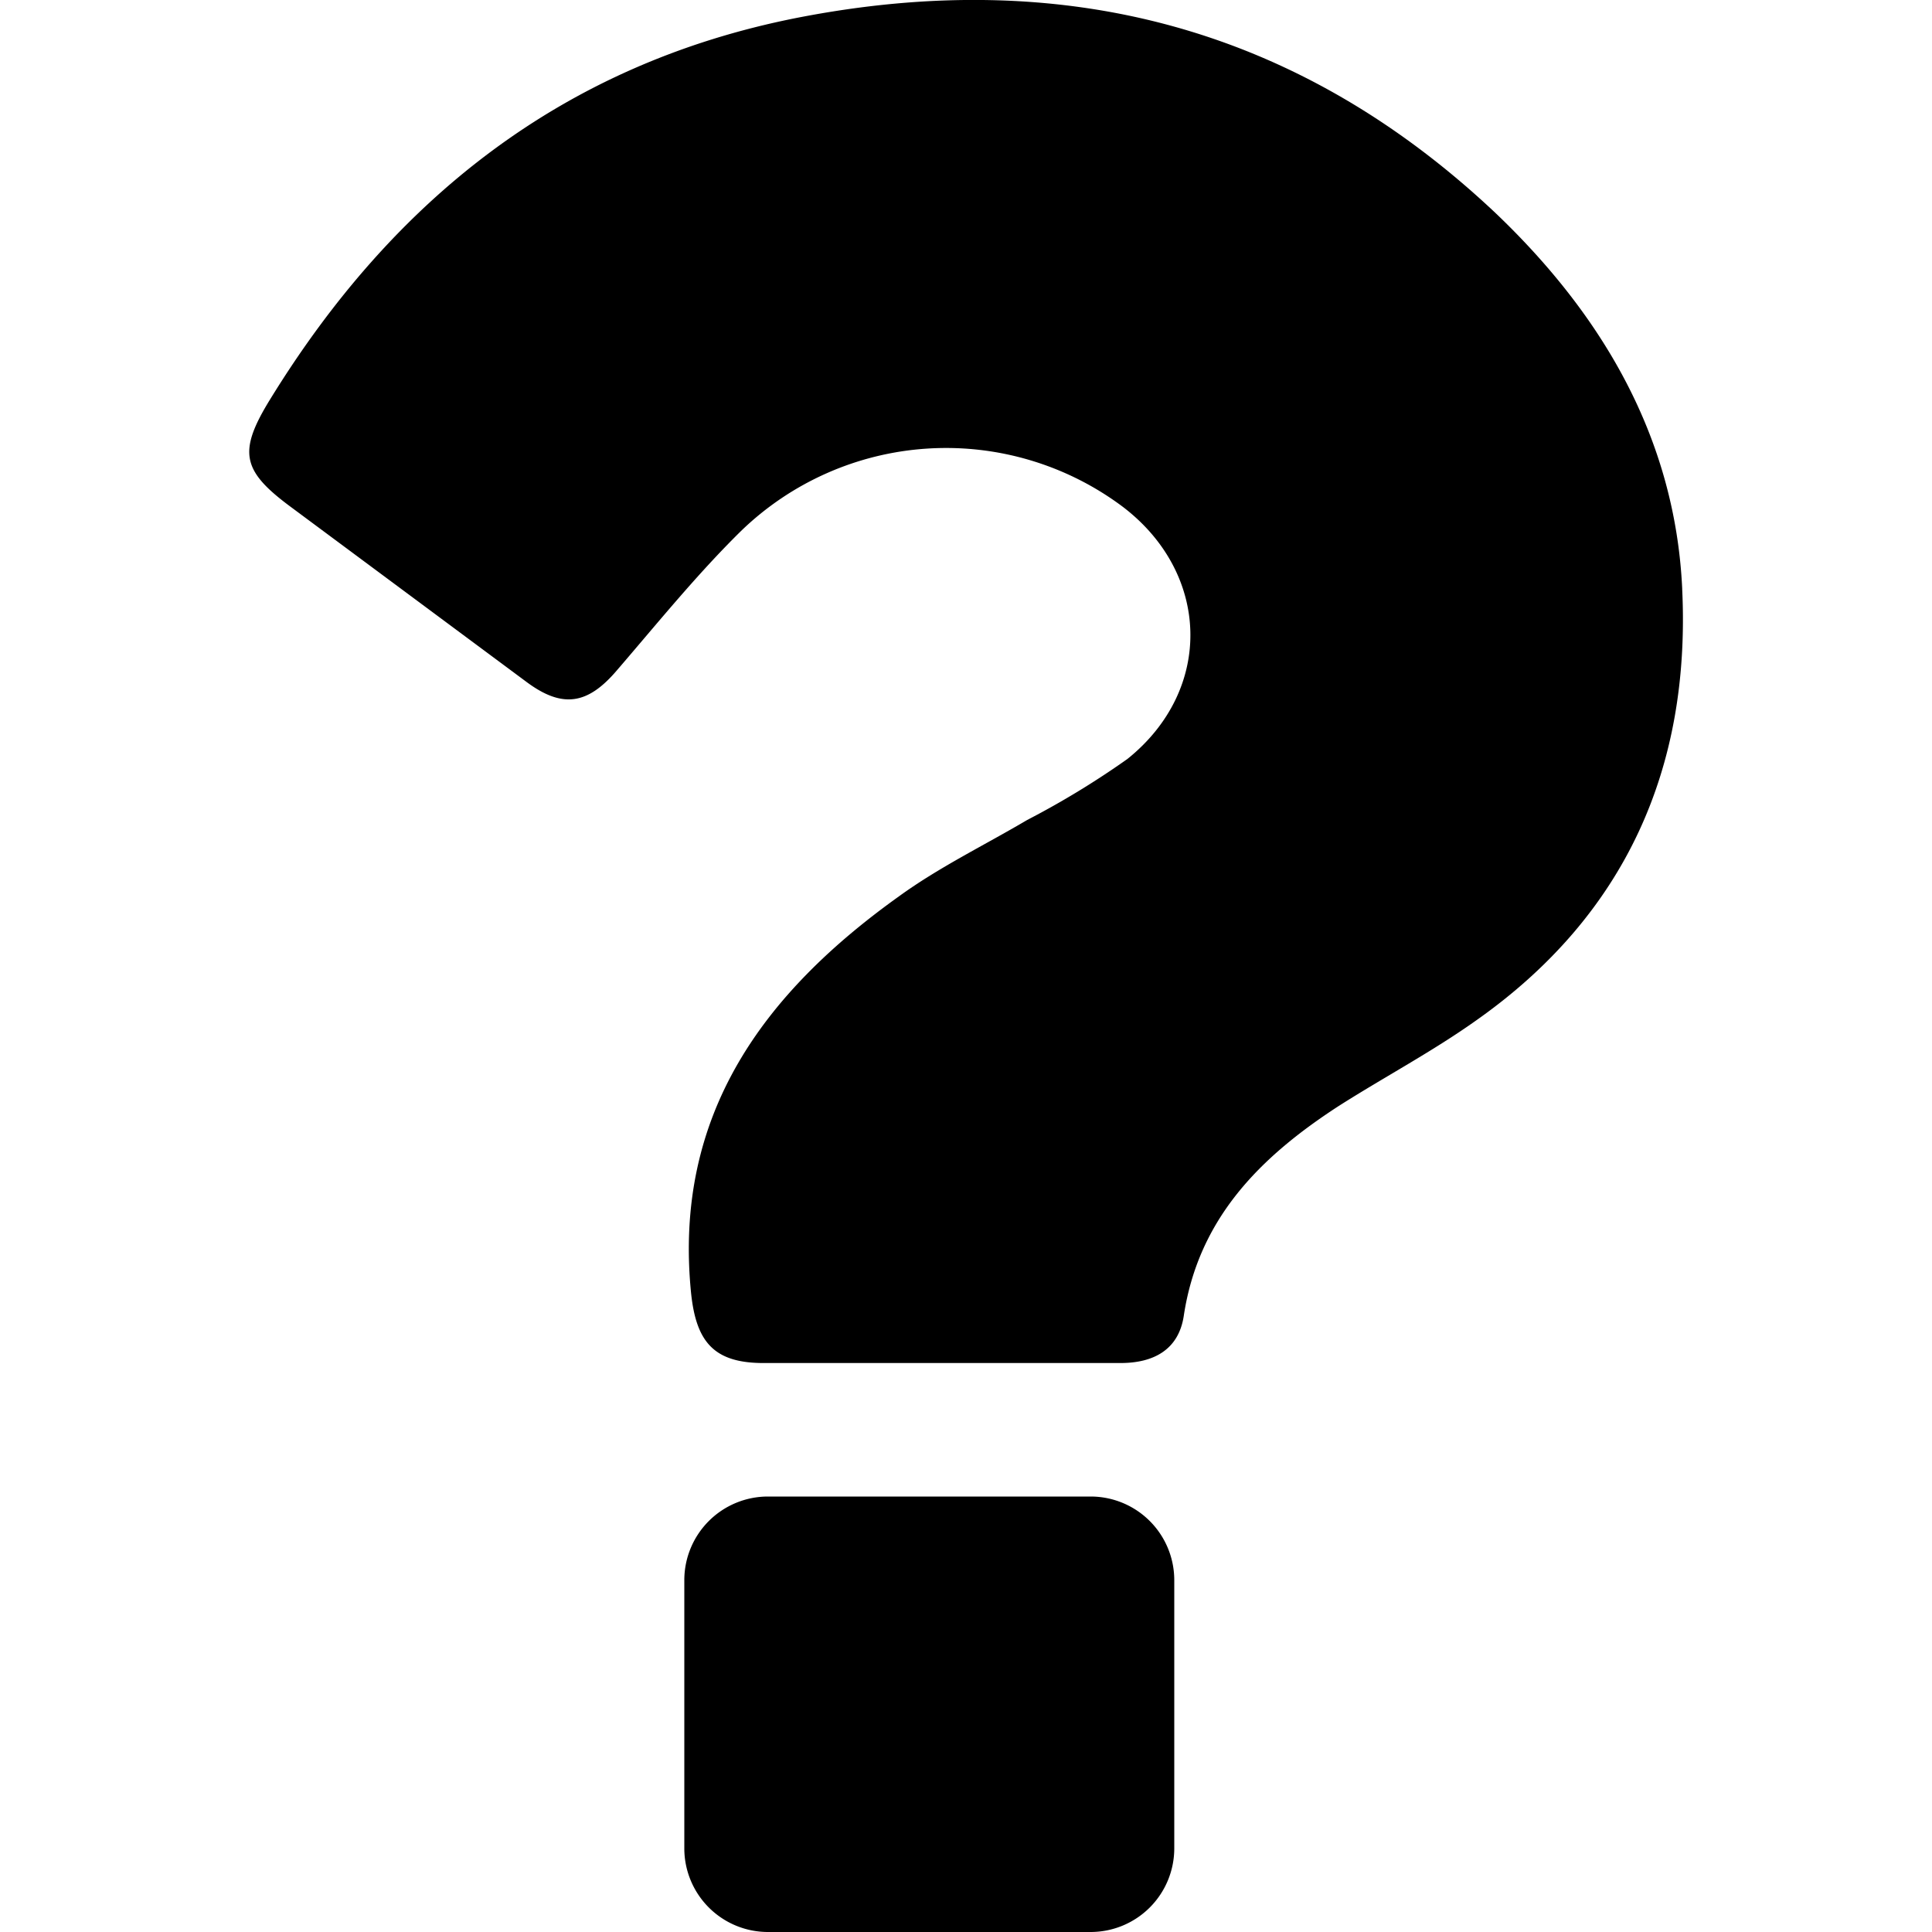 <svg height='100px' width='100px'  fill="#000000" xmlns="http://www.w3.org/2000/svg" data-name="Layer 1" viewBox="0 0 100 100" x="0px" y="0px"><title>Help</title><path d="M56.46,77.46H39.73a4.33,4.33,0,0,0-4.31,4.32v13.9A4.33,4.33,0,0,0,39.73,100H56.46a4.33,4.33,0,0,0,4.32-4.32V81.78A4.33,4.33,0,0,0,56.46,77.46Zm30.61-47C86.7,22.66,82.93,16.28,77.38,11,67.15,1.37,55-1.78,41.22.93,29.11,3.33,20.35,10.33,14,20.64c-1.68,2.72-1.5,3.7,1,5.56l12.27,9.11c1.84,1.36,3.14,1.16,4.64-.59,2.11-2.45,4.17-5,6.45-7.24A15.26,15.26,0,0,1,58.1,26.22c4.55,3.45,4.73,9.47.26,13.06a43.77,43.77,0,0,1-5.19,3.16c-2.22,1.31-4.55,2.44-6.62,3.94-7,5-11.71,11.3-10.78,20.55.26,2.5,1.16,3.6,3.68,3.62,3.06,0,6.12,0,9.18,0H58c1.7,0,3-.68,3.27-2.43.76-5.08,4-8.26,8-10.86,2.37-1.51,4.87-2.83,7.16-4.46C84.13,47.37,87.51,39.76,87.07,30.5Z"></path></svg>